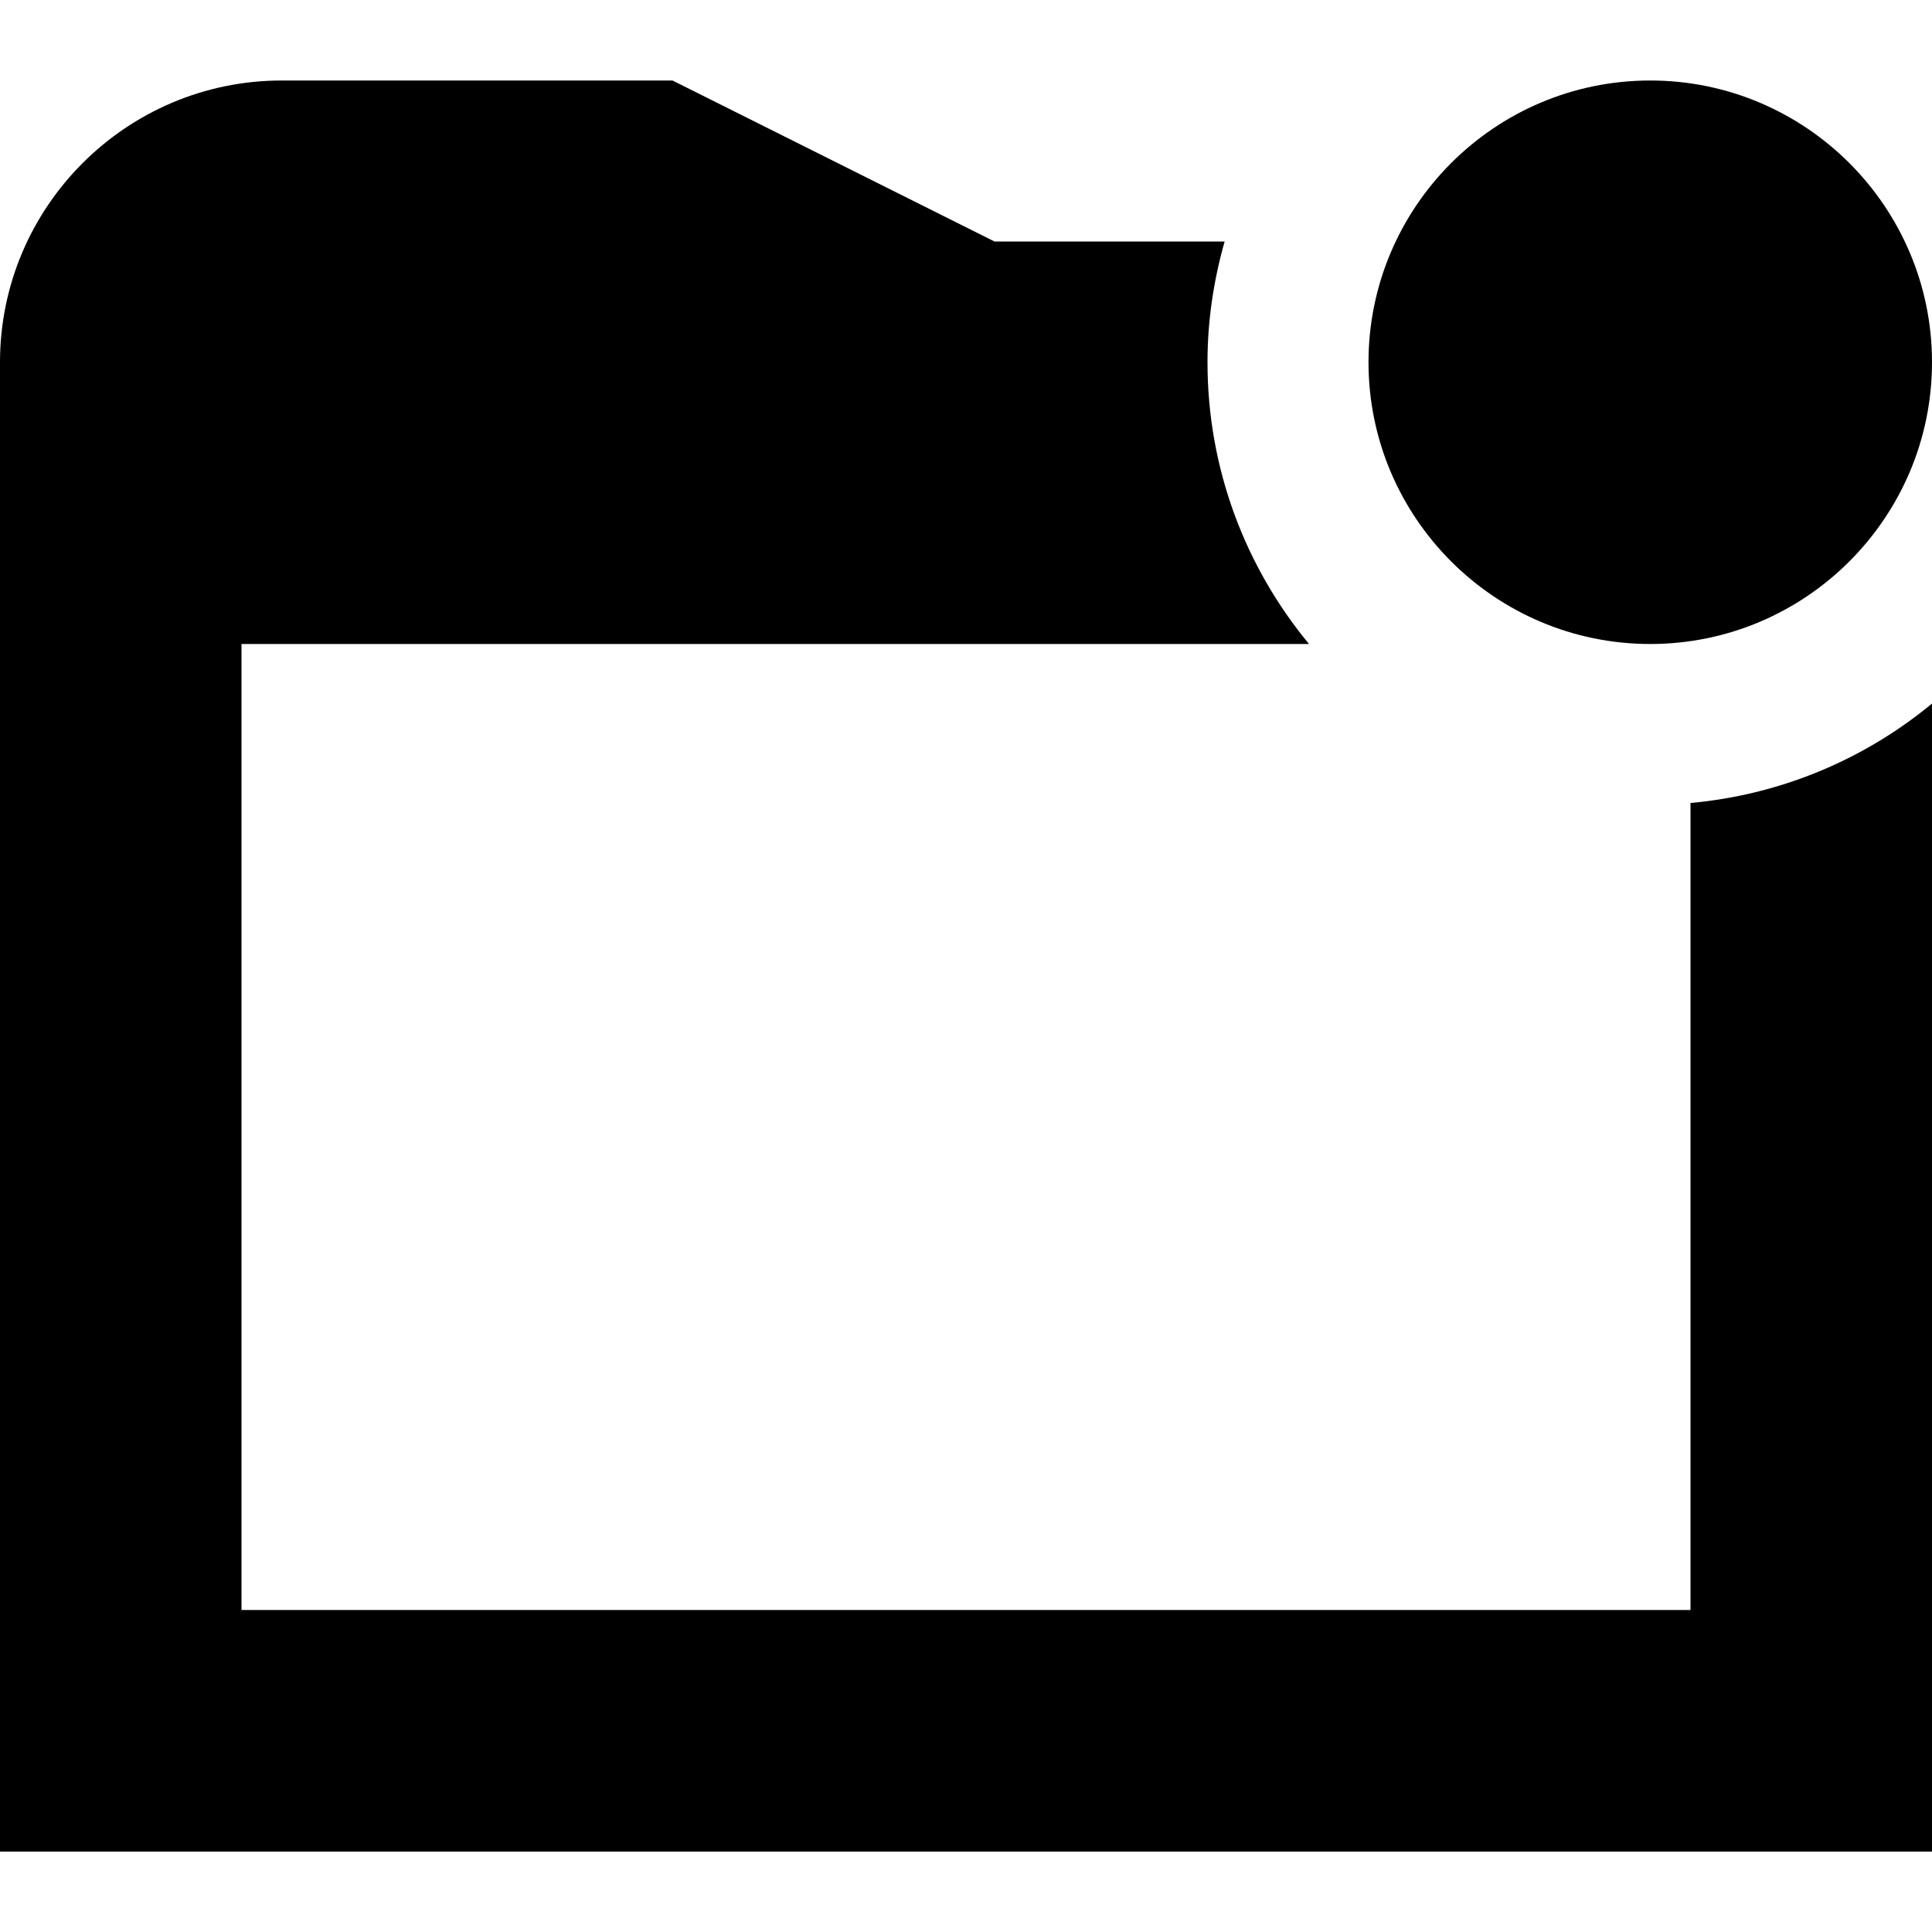 <svg id="Layer_1" viewBox="0 0 24 24" xmlns="http://www.w3.org/2000/svg" data-name="Layer 1"><path d="m21 9.975c1.133-.103 2.169-.548 3-1.235v14.261h-24v-18.501c0-1.93 1.57-3.5 3.5-3.5h4.854l4 2h2.859c-.136.478-.213.979-.213 1.5 0 1.329.474 2.548 1.261 3.5h-13.261v12h18zm-.5-1.975c1.93 0 3.5-1.57 3.5-3.5s-1.57-3.5-3.5-3.5-3.5 1.57-3.5 3.5 1.57 3.5 3.5 3.5z"/></svg>